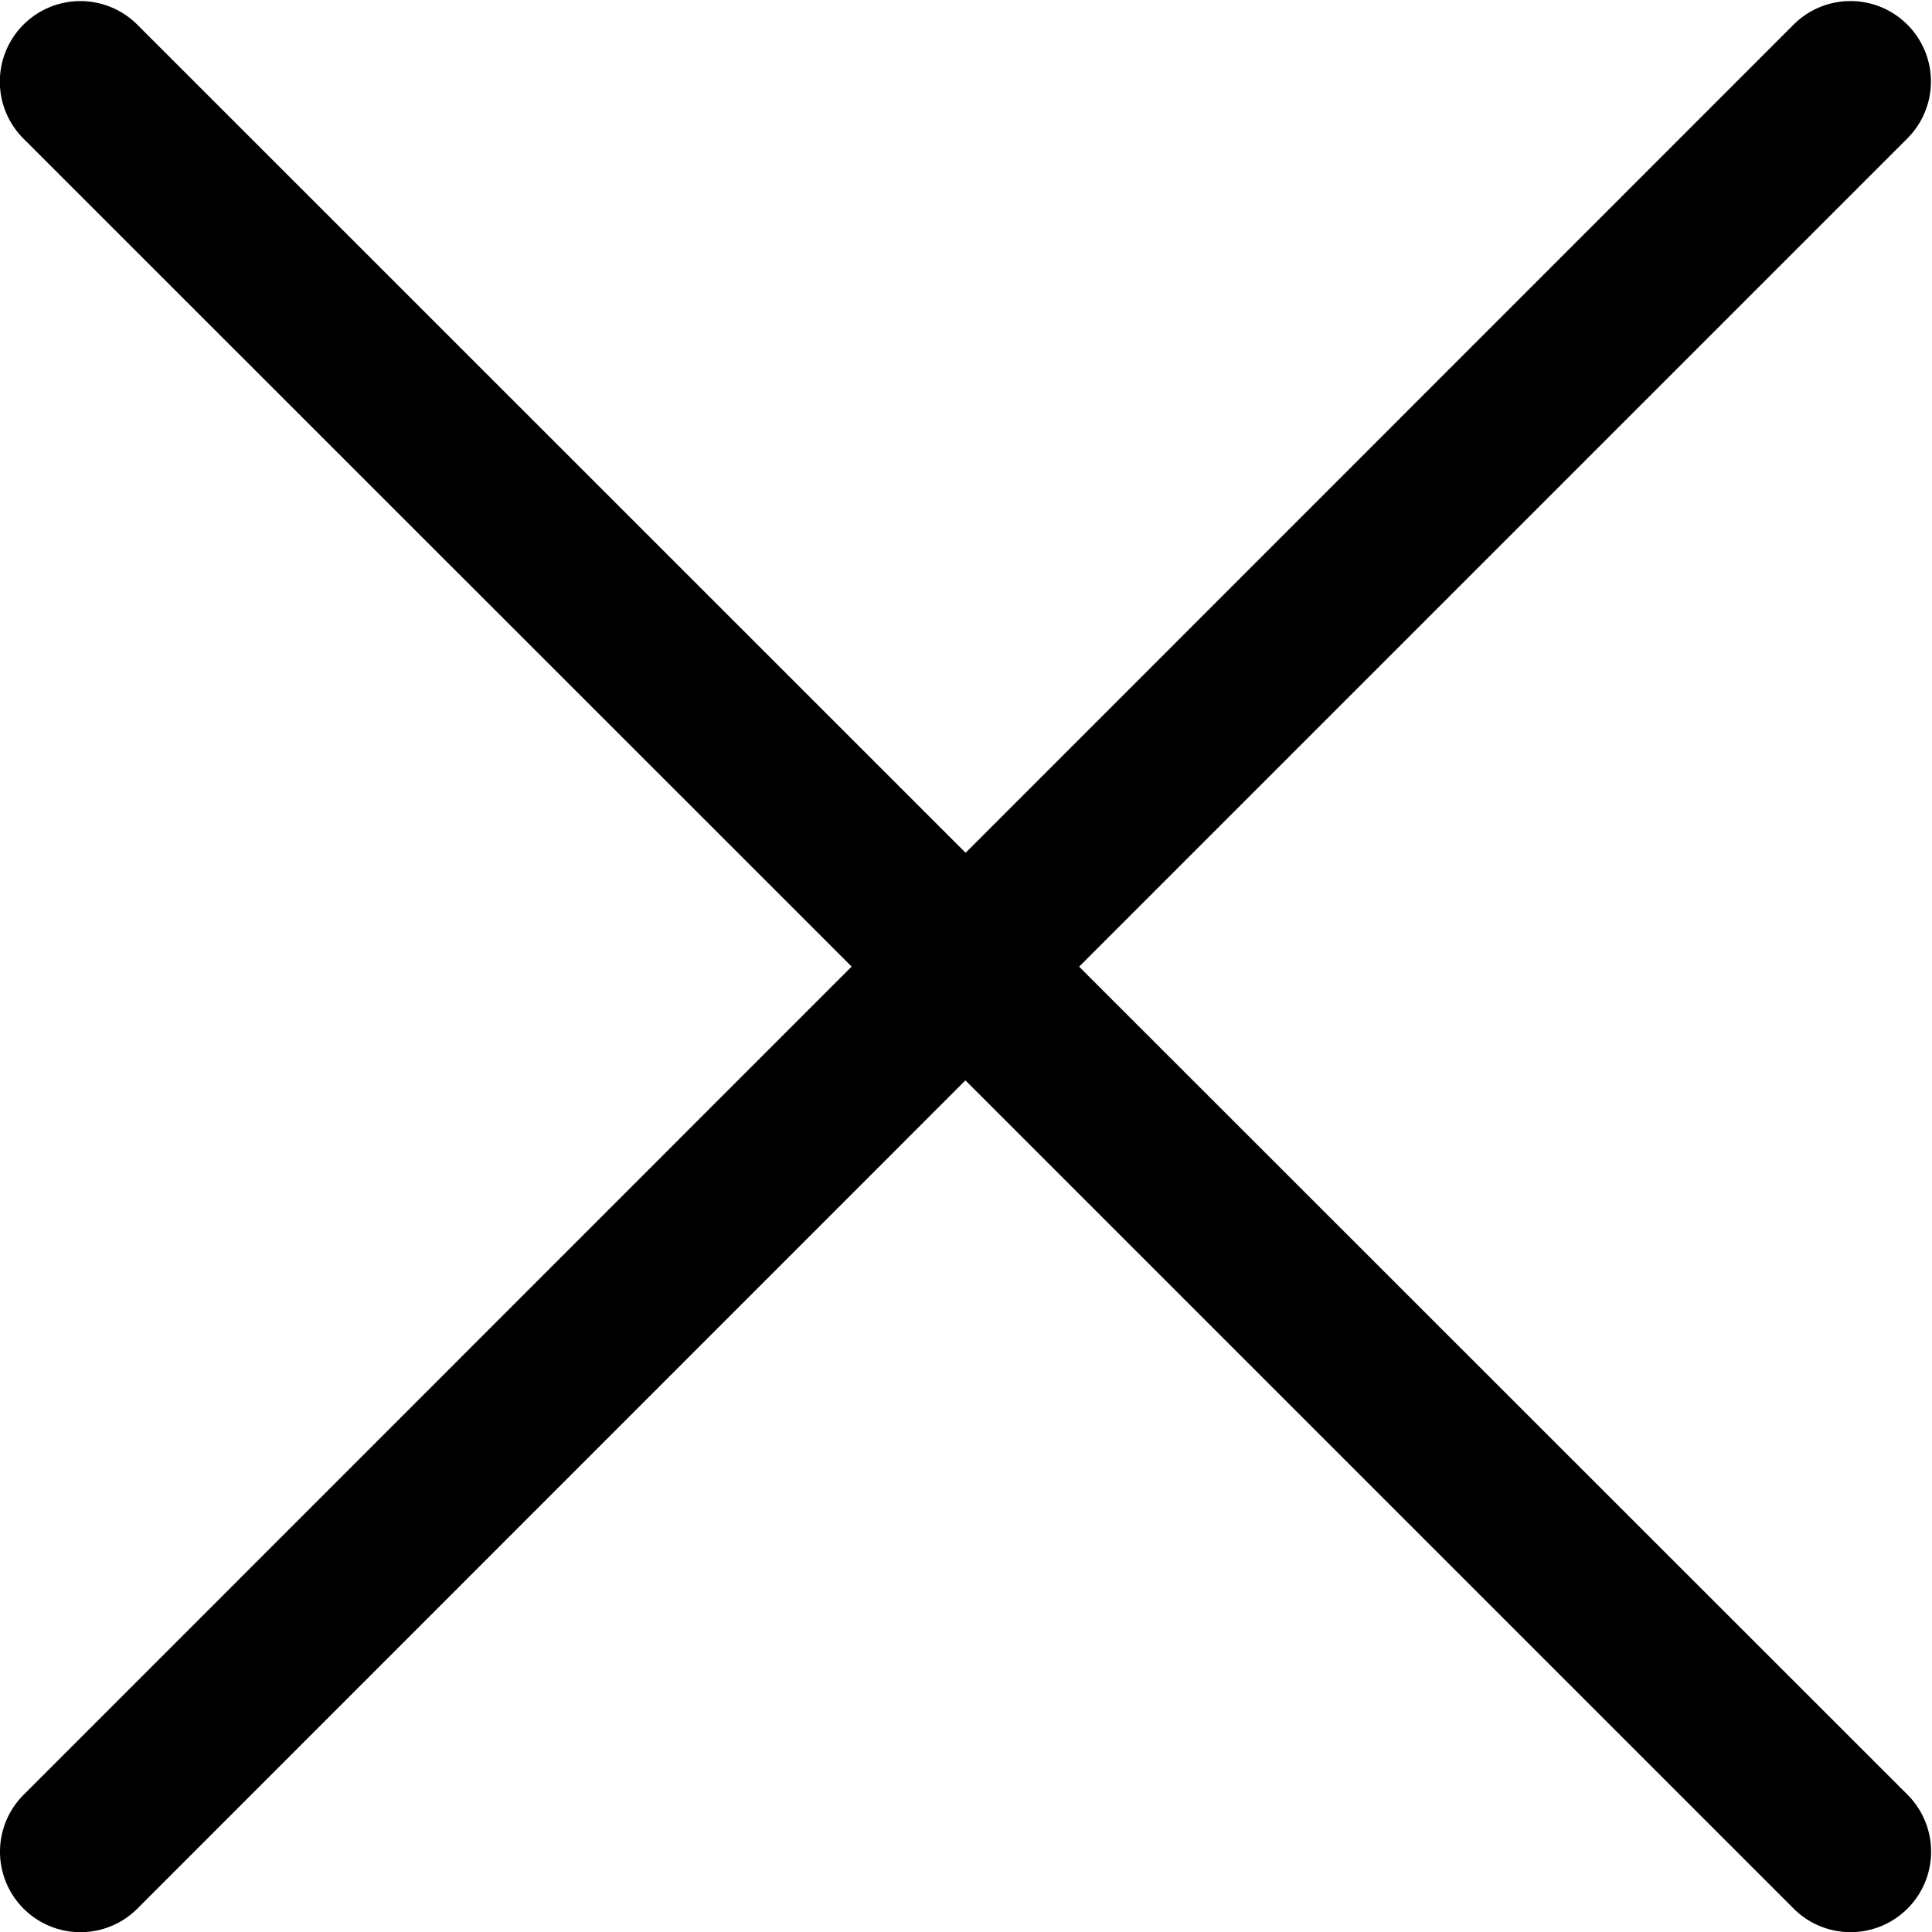 <svg width="10" height="10" fill="none" xmlns="http://www.w3.org/2000/svg"><path d="M5.586 5.003L9.873.716a.416.416 0 10-.59-.588L4.998 4.414.711.128a.416.416 0 00-.59.589l4.287 4.286L.122 9.29a.416.416 0 00.589.589l4.286-4.287 4.287 4.287a.416.416 0 00.589-.59L5.586 5.004z" fill="#000"/></svg>